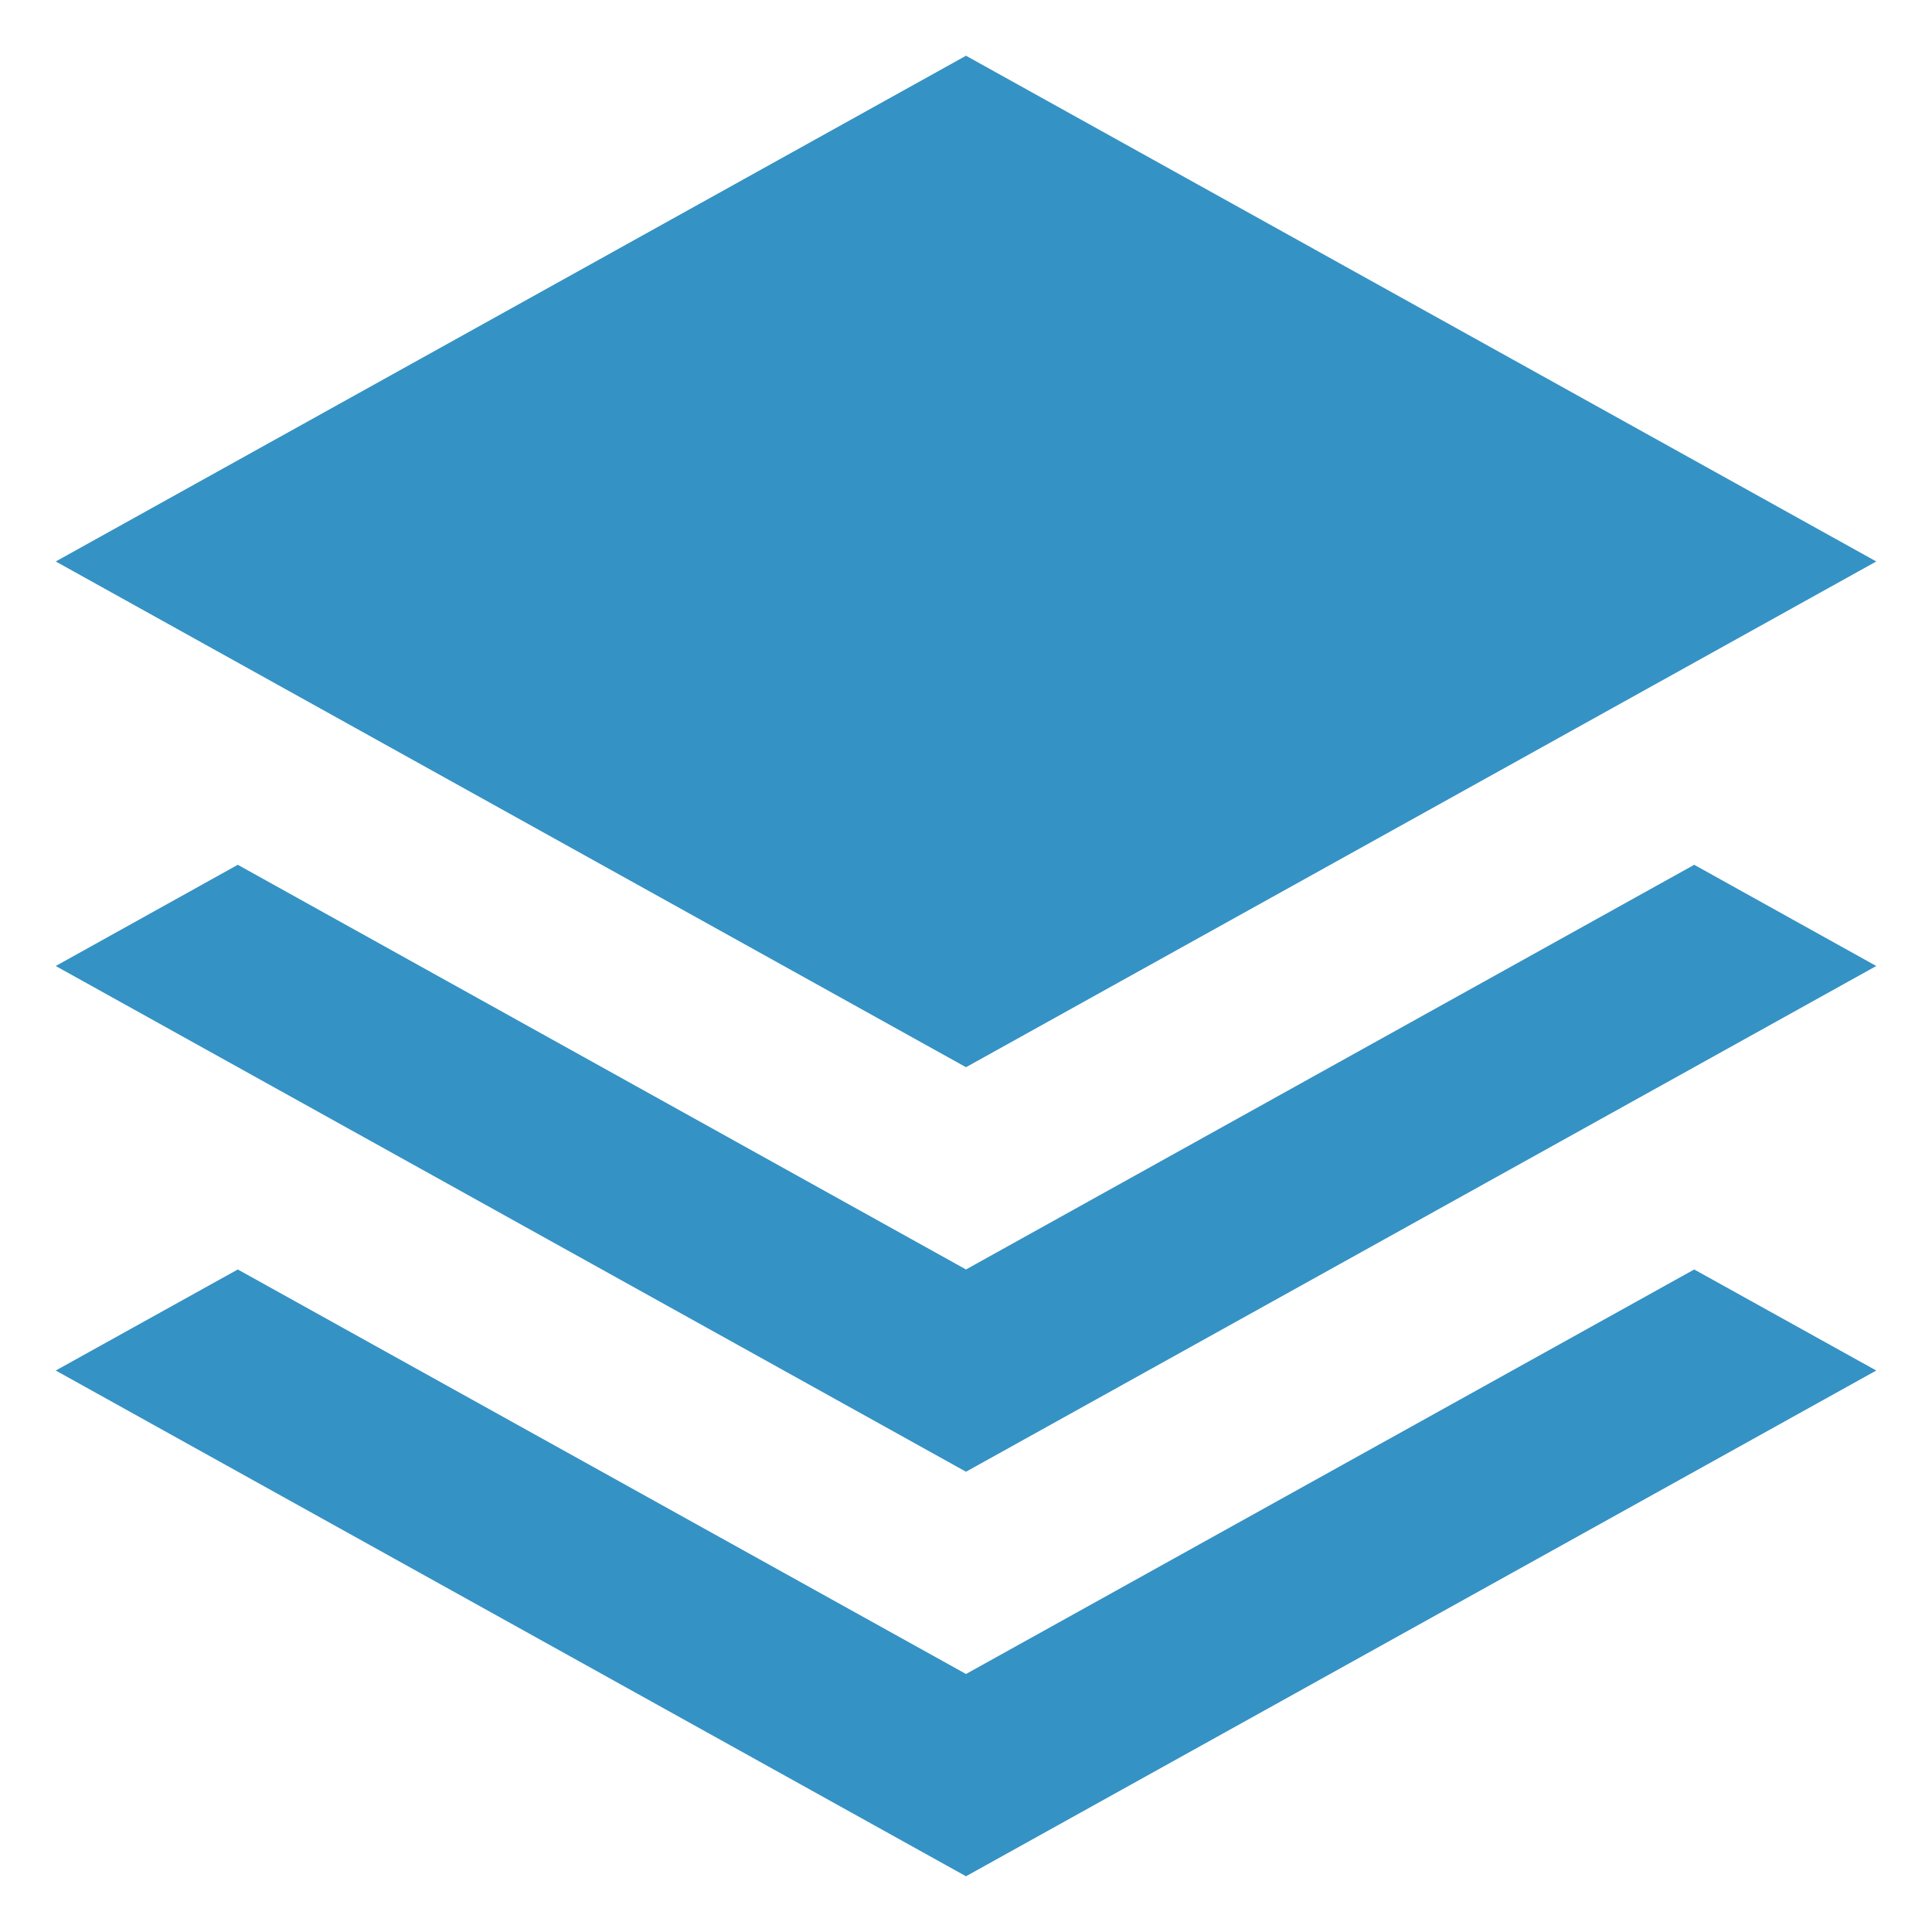 <svg xmlns="http://www.w3.org/2000/svg" width="13" height="13" viewBox="0 0 13 13">
    <path d="M6.5,0.375L12.625,3.778L6.5,7.181L0.375,3.778L6.5,0.375ZM11.4,5.819L12.625,6.5L6.5,9.903L0.375,6.5L1.6,5.819L6.5,8.542L11.4,5.819ZM11.4,8.542L12.625,9.222L6.5,12.625L0.375,9.222L1.6,8.542L6.5,11.264L11.4,8.542Z" style="fill:#3592c4;"/>
</svg>
